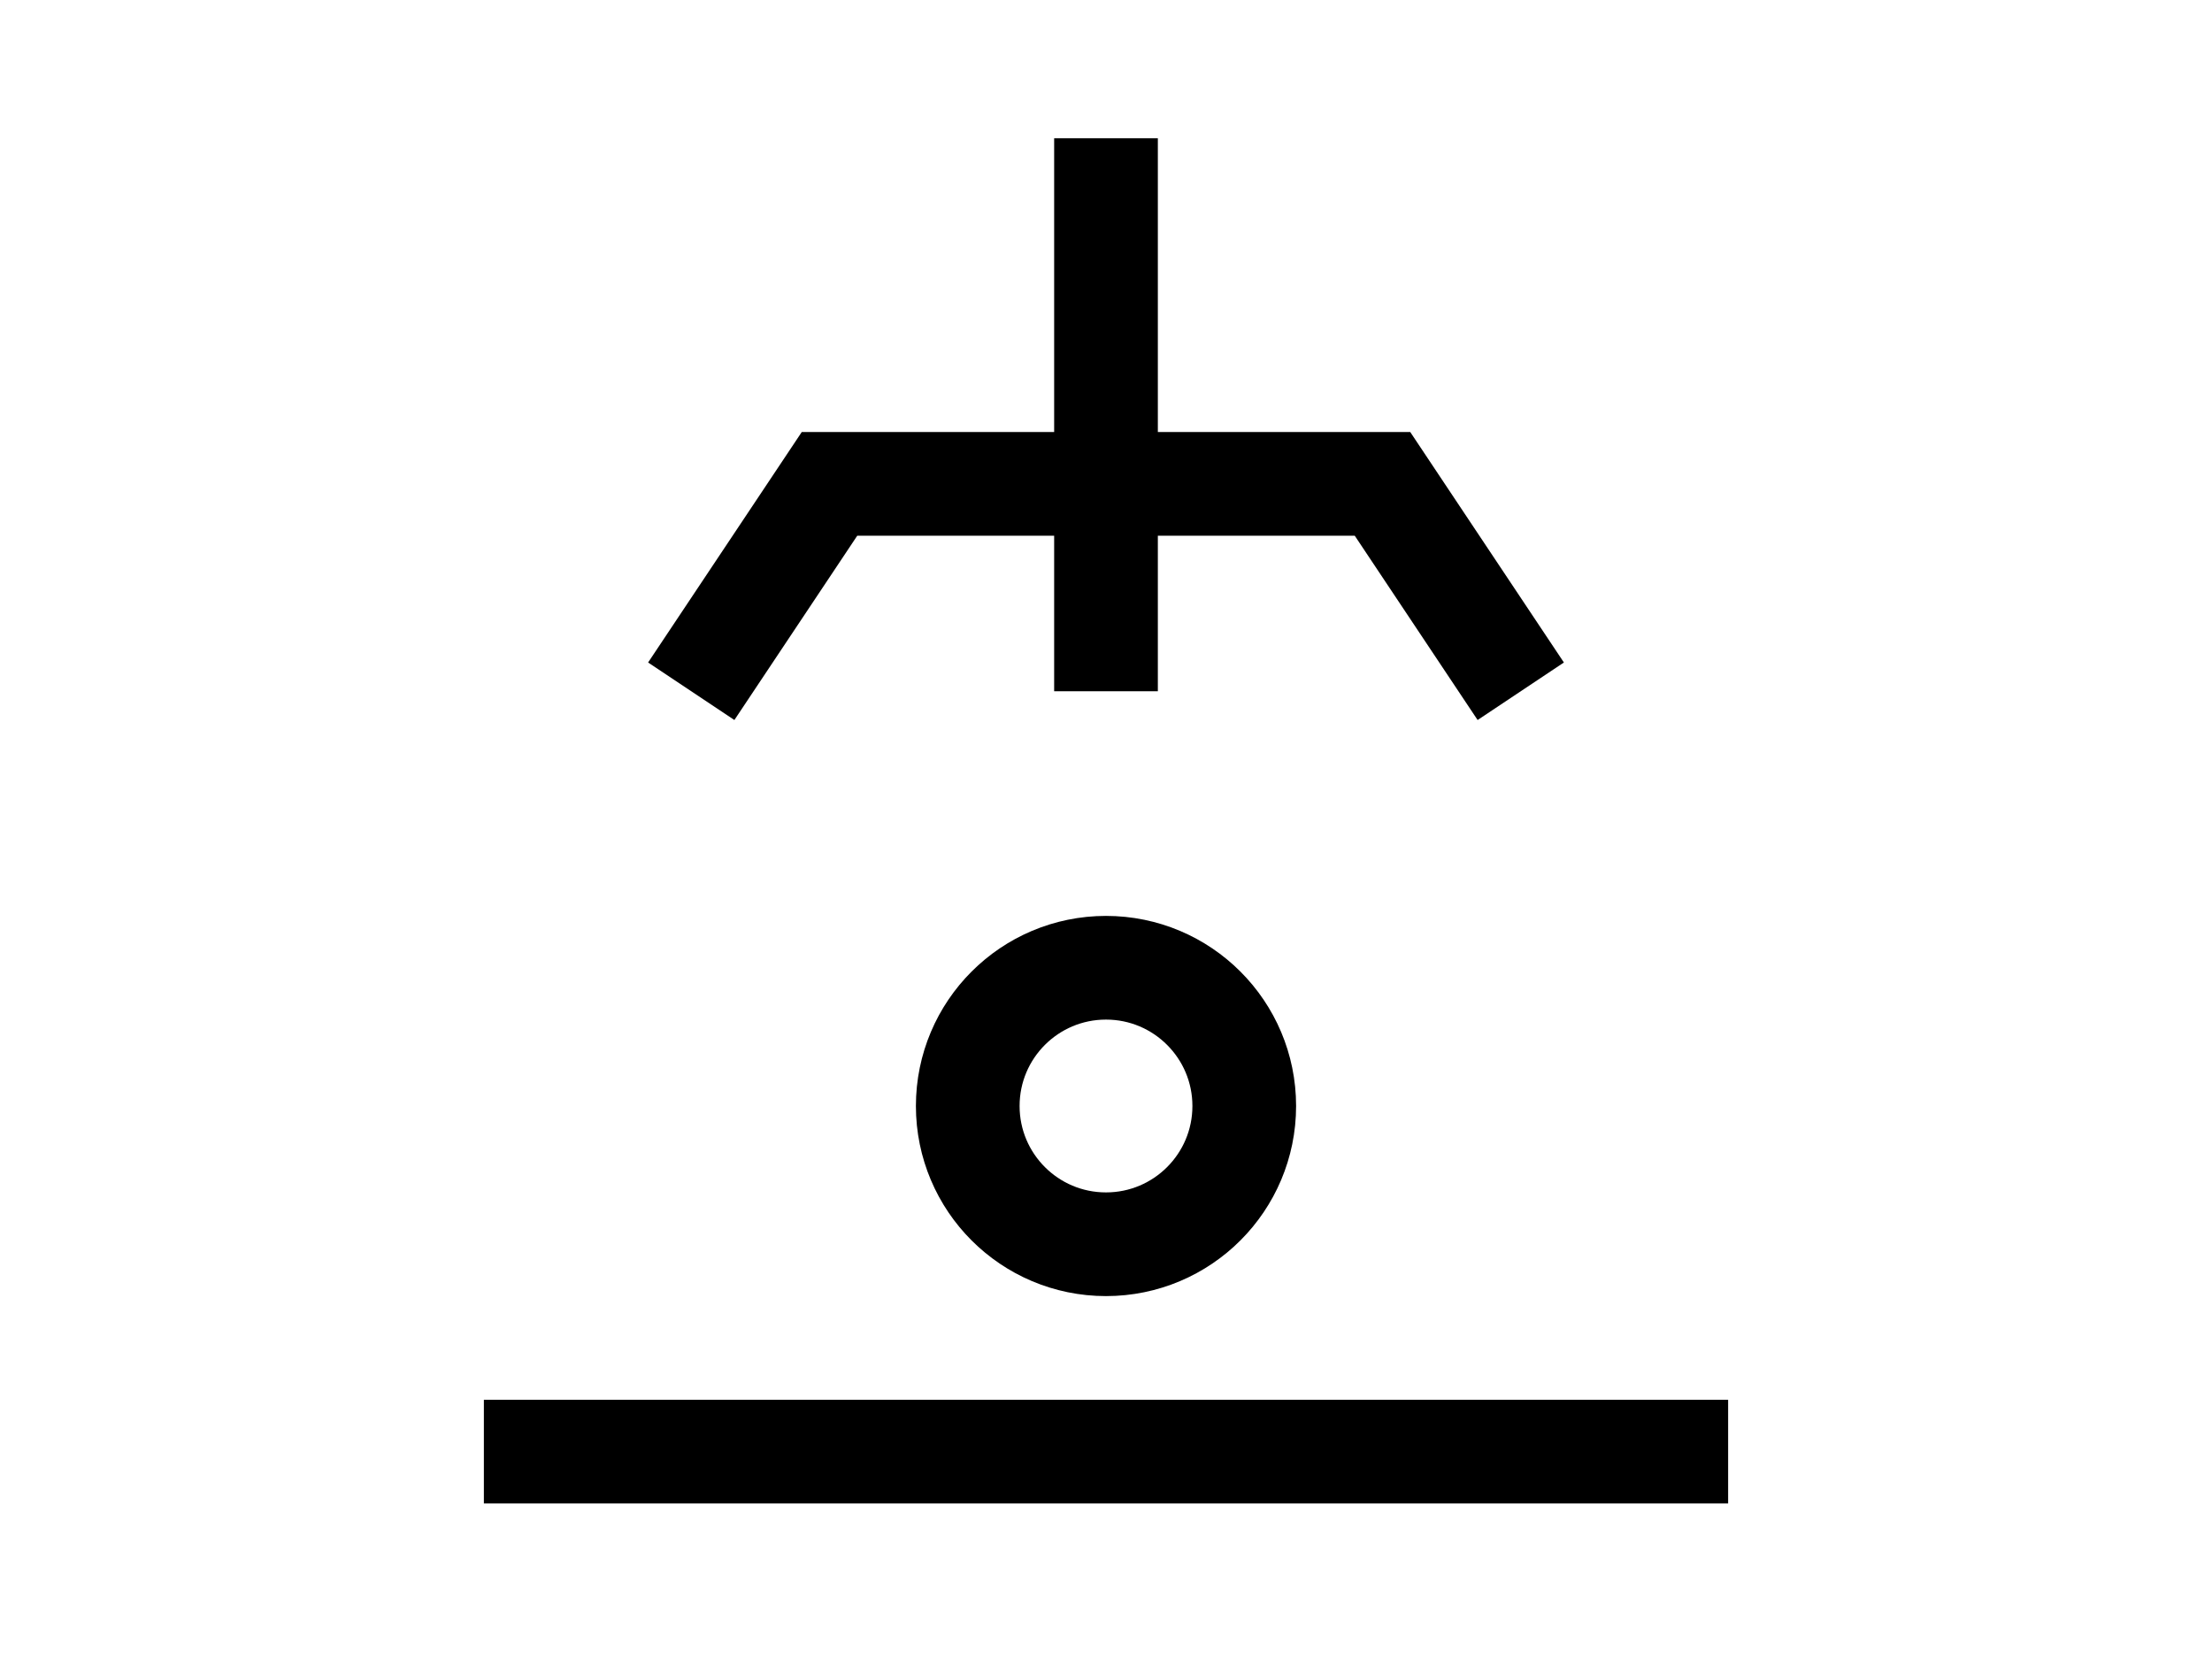 <svg xmlns="http://www.w3.org/2000/svg" width="400" height="300" viewBox="0 0 24 24" fill="none" stroke="currentColor">
<path d="M3 21h18" stroke-width="1.5"/>
<path d="M6 10l2-3h8l2 3" stroke-width="1.5"/>
<path d="M12 2v8" stroke-width="1.5"/>
<circle cx="12" cy="16" r="2" stroke-width="1.5"/>
</svg>